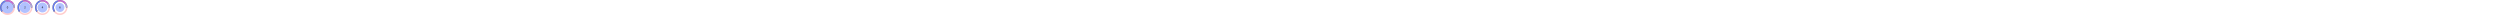 <?xml version="1.0" encoding="UTF-8"?>
<svg xmlns="http://www.w3.org/2000/svg" xmlns:xlink="http://www.w3.org/1999/xlink" width="10009pt" height="60pt" viewBox="0 0 10009 60" version="1.1">
<defs>
<g>
<symbol overflow="visible" id="glyph0-0">
<path style="stroke:none;" d="M 0.531 1.891 L 0.531 -7.531 L 5.875 -7.531 L 5.875 1.891 Z M 1.125 1.297 L 5.266 1.297 L 5.266 -6.922 L 1.125 -6.922 Z M 1.125 1.297 "/>
</symbol>
<symbol overflow="visible" id="glyph0-1">
<path style="stroke:none;" d="M 3.391 -7.094 C 2.848 -7.094 2.441 -6.82 2.172 -6.281 C 1.898 -5.75 1.766 -4.945 1.766 -3.875 C 1.766 -2.812 1.898 -2.016 2.172 -1.484 C 2.441 -0.953 2.848 -0.688 3.391 -0.688 C 3.93 -0.688 4.336 -0.953 4.609 -1.484 C 4.891 -2.016 5.031 -2.812 5.031 -3.875 C 5.031 -4.945 4.891 -5.75 4.609 -6.281 C 4.336 -6.82 3.93 -7.094 3.391 -7.094 Z M 3.391 -7.922 C 4.266 -7.922 4.93 -7.578 5.391 -6.891 C 5.848 -6.203 6.078 -5.195 6.078 -3.875 C 6.078 -2.57 5.848 -1.57 5.391 -0.875 C 4.93 -0.188 4.266 0.156 3.391 0.156 C 2.516 0.156 1.848 -0.188 1.391 -0.875 C 0.93 -1.57 0.703 -2.57 0.703 -3.875 C 0.703 -5.195 0.93 -6.203 1.391 -6.891 C 1.848 -7.578 2.516 -7.922 3.391 -7.922 Z M 3.391 -7.922 "/>
</symbol>
<symbol overflow="visible" id="glyph0-2">
<path style="stroke:none;" d="M 2.047 -0.891 L 5.719 -0.891 L 5.719 0 L 0.781 0 L 0.781 -0.891 C 1.176 -1.297 1.719 -1.848 2.406 -2.547 C 3.102 -3.242 3.539 -3.691 3.719 -3.891 C 4.051 -4.273 4.285 -4.598 4.422 -4.859 C 4.555 -5.117 4.625 -5.379 4.625 -5.641 C 4.625 -6.047 4.477 -6.379 4.188 -6.641 C 3.895 -6.898 3.516 -7.031 3.047 -7.031 C 2.723 -7.031 2.375 -6.973 2 -6.859 C 1.633 -6.742 1.242 -6.57 0.828 -6.344 L 0.828 -7.406 C 1.254 -7.57 1.648 -7.695 2.016 -7.781 C 2.391 -7.875 2.727 -7.922 3.031 -7.922 C 3.832 -7.922 4.473 -7.719 4.953 -7.312 C 5.441 -6.914 5.688 -6.379 5.688 -5.703 C 5.688 -5.379 5.625 -5.07 5.5 -4.781 C 5.375 -4.5 5.156 -4.164 4.844 -3.781 C 4.758 -3.676 4.484 -3.383 4.016 -2.906 C 3.547 -2.426 2.891 -1.754 2.047 -0.891 Z M 2.047 -0.891 "/>
</symbol>
<symbol overflow="visible" id="glyph0-3">
<path style="stroke:none;" d="M 4.031 -6.859 L 1.375 -2.703 L 4.031 -2.703 Z M 3.75 -7.781 L 5.078 -7.781 L 5.078 -2.703 L 6.188 -2.703 L 6.188 -1.828 L 5.078 -1.828 L 5.078 0 L 4.031 0 L 4.031 -1.828 L 0.516 -1.828 L 0.516 -2.844 Z M 3.75 -7.781 "/>
</symbol>
<symbol overflow="visible" id="glyph0-4">
<path style="stroke:none;" d="M 3.516 -4.312 C 3.047 -4.312 2.672 -4.148 2.391 -3.828 C 2.117 -3.504 1.984 -3.062 1.984 -2.5 C 1.984 -1.938 2.117 -1.492 2.391 -1.172 C 2.672 -0.848 3.047 -0.688 3.516 -0.688 C 3.992 -0.688 4.367 -0.848 4.641 -1.172 C 4.922 -1.492 5.062 -1.938 5.062 -2.5 C 5.062 -3.062 4.922 -3.504 4.641 -3.828 C 4.367 -4.148 3.992 -4.312 3.516 -4.312 Z M 5.609 -7.609 L 5.609 -6.656 C 5.348 -6.781 5.082 -6.875 4.812 -6.938 C 4.539 -7 4.273 -7.031 4.016 -7.031 C 3.316 -7.031 2.785 -6.797 2.422 -6.328 C 2.055 -5.859 1.848 -5.148 1.797 -4.203 C 1.992 -4.504 2.25 -4.734 2.562 -4.891 C 2.875 -5.055 3.211 -5.141 3.578 -5.141 C 4.359 -5.141 4.977 -4.898 5.438 -4.422 C 5.895 -3.953 6.125 -3.312 6.125 -2.5 C 6.125 -1.695 5.883 -1.051 5.406 -0.562 C 4.938 -0.082 4.305 0.156 3.516 0.156 C 2.617 0.156 1.93 -0.188 1.453 -0.875 C 0.984 -1.57 0.75 -2.57 0.75 -3.875 C 0.75 -5.113 1.039 -6.098 1.625 -6.828 C 2.207 -7.555 2.988 -7.922 3.969 -7.922 C 4.227 -7.922 4.492 -7.895 4.766 -7.844 C 5.035 -7.789 5.316 -7.711 5.609 -7.609 Z M 5.609 -7.609 "/>
</symbol>
</g>
<clipPath id="clip1">
  <path d="M 6 6 L 54 6 L 54 54 L 6 54 Z M 6 6 "/>
</clipPath>
<clipPath id="clip2">
  <path d="M 54 30 C 54 43.254 43.254 54 30 54 C 16.746 54 6 43.254 6 30 C 6 16.746 16.746 6 30 6 C 43.254 6 54 16.746 54 30 Z M 54 30 "/>
</clipPath>
<clipPath id="clip3">
  <path d="M 27 25 L 33 25 L 33 34 L 27 34 Z M 27 25 "/>
</clipPath>
<clipPath id="clip4">
  <path d="M 54 30 C 54 43.254 43.254 54 30 54 C 16.746 54 6 43.254 6 30 C 6 16.746 16.746 6 30 6 C 43.254 6 54 16.746 54 30 Z M 54 30 "/>
</clipPath>
<clipPath id="clip5">
  <path d="M 0 0 L 60 0 L 60 60 L 0 60 Z M 0 0 "/>
</clipPath>
<clipPath id="clip6">
  <path d="M 0 0 L 60 0 L 60 55 L 0 55 Z M 0 0 "/>
</clipPath>
<clipPath id="clip7">
  <path d="M 78 8 L 122 8 L 122 52 L 78 52 Z M 78 8 "/>
</clipPath>
<clipPath id="clip8">
  <path d="M 122 30 C 122 42.148 112.148 52 100 52 C 87.852 52 78 42.148 78 30 C 78 17.852 87.852 8 100 8 C 112.148 8 122 17.852 122 30 Z M 122 30 "/>
</clipPath>
<clipPath id="clip9">
  <path d="M 97 25 L 103 25 L 103 34 L 97 34 Z M 97 25 "/>
</clipPath>
<clipPath id="clip10">
  <path d="M 122 30 C 122 42.148 112.148 52 100 52 C 87.852 52 78 42.148 78 30 C 78 17.852 87.852 8 100 8 C 112.148 8 122 17.852 122 30 Z M 122 30 "/>
</clipPath>
<clipPath id="clip11">
  <path d="M 70 0 L 130 0 L 130 60 L 70 60 Z M 70 0 "/>
</clipPath>
<clipPath id="clip12">
  <path d="M 70 0 L 130 0 L 130 55 L 70 55 Z M 70 0 "/>
</clipPath>
<clipPath id="clip13">
  <path d="M 150 10 L 190 10 L 190 50 L 150 50 Z M 150 10 "/>
</clipPath>
<clipPath id="clip14">
  <path d="M 190 30 C 190 41.047 181.047 50 170 50 C 158.953 50 150 41.047 150 30 C 150 18.953 158.953 10 170 10 C 181.047 10 190 18.953 190 30 Z M 190 30 "/>
</clipPath>
<clipPath id="clip15">
  <path d="M 167 25 L 173 25 L 173 34 L 167 34 Z M 167 25 "/>
</clipPath>
<clipPath id="clip16">
  <path d="M 190 30 C 190 41.047 181.047 50 170 50 C 158.953 50 150 41.047 150 30 C 150 18.953 158.953 10 170 10 C 181.047 10 190 18.953 190 30 Z M 190 30 "/>
</clipPath>
<clipPath id="clip17">
  <path d="M 140 0 L 200 0 L 200 60 L 140 60 Z M 140 0 "/>
</clipPath>
<clipPath id="clip18">
  <path d="M 140 0 L 200 0 L 200 55 L 140 55 Z M 140 0 "/>
</clipPath>
<clipPath id="clip19">
  <path d="M 222 12 L 258 12 L 258 48 L 222 48 Z M 222 12 "/>
</clipPath>
<clipPath id="clip20">
  <path d="M 258 30 C 258 39.941 249.941 48 240 48 C 230.059 48 222 39.941 222 30 C 222 20.059 230.059 12 240 12 C 249.941 12 258 20.059 258 30 Z M 258 30 "/>
</clipPath>
<clipPath id="clip21">
  <path d="M 237 25 L 243 25 L 243 34 L 237 34 Z M 237 25 "/>
</clipPath>
<clipPath id="clip22">
  <path d="M 258 30 C 258 39.941 249.941 48 240 48 C 230.059 48 222 39.941 222 30 C 222 20.059 230.059 12 240 12 C 249.941 12 258 20.059 258 30 Z M 258 30 "/>
</clipPath>
<clipPath id="clip23">
  <path d="M 210 0 L 270 0 L 270 60 L 210 60 Z M 210 0 "/>
</clipPath>
<clipPath id="clip24">
  <path d="M 210 0 L 270 0 L 270 55 L 210 55 Z M 210 0 "/>
</clipPath>
</defs>
<g id="surface2">
<g clip-path="url(#clip1)" clip-rule="nonzero">
<g clip-path="url(#clip2)" clip-rule="nonzero">
<path style=" stroke:none;fill-rule:nonzero;fill:rgb(38.039%,50.588%,100%);fill-opacity:0.49;" d="M 6 6 L 54 6 L 54 54 L 6 54 Z M 6 6 "/>
</g>
</g>
<g clip-path="url(#clip3)" clip-rule="nonzero">
<g clip-path="url(#clip4)" clip-rule="nonzero">
<g style="fill:rgb(0%,0%,0%);fill-opacity:1;">
  <use xlink:href="#glyph0-1" x="26.606" y="33.401"/>
</g>
</g>
</g>
<g clip-path="url(#clip5)" clip-rule="nonzero">
<path style="fill:none;stroke-width:6;stroke-linecap:butt;stroke-linejoin:miter;stroke:rgb(100%,0%,0%);stroke-opacity:0.2;stroke-miterlimit:10;" d="M 54 27 C 54 41.91 41.91 54 27 54 C 12.09 54 0 41.91 0 27 C 0 12.09 12.09 0 27 0 C 41.91 0 54 12.09 54 27 Z M 54 27 " transform="matrix(1,0,0,1,3,3)"/>
</g>
<path style=" stroke:none;fill-rule:nonzero;fill:rgb(38.039%,50.588%,100%);fill-opacity:0.49;" d="M 54.066 12.512 C 57.762 17.598 59.75 23.719 59.75 30 L 54.25 30 C 54.25 24.879 52.629 19.891 49.617 15.746 Z M 54.066 12.512 "/>
<path style=" stroke:none;fill-rule:nonzero;fill:rgb(66.667%,0%,100%);fill-opacity:0.49;" d="M 20.809 1.707 C 33.062 -2.277 46.492 2.086 54.066 12.512 L 49.617 15.746 C 43.445 7.246 32.496 3.691 22.508 6.938 Z M 20.809 1.707 "/>
<path style=" stroke:none;fill-rule:nonzero;fill:rgb(38.039%,50.588%,100%);fill-opacity:1;" d="M 5.934 47.488 C 0.336 39.781 -1.238 29.863 1.707 20.809 C 4.648 11.75 11.75 4.648 20.809 1.707 L 22.508 6.938 C 15.125 9.336 9.336 15.125 6.938 22.508 C 4.539 29.891 5.82 37.973 10.383 44.254 Z M 5.934 47.488 "/>
<g clip-path="url(#clip6)" clip-rule="nonzero">
<path style="fill:none;stroke-width:0.5;stroke-linecap:butt;stroke-linejoin:miter;stroke:rgb(0%,0%,0%);stroke-opacity:1;stroke-miterlimit:10;" d="M 5.684 47.238 C 0.086 39.531 -1.488 29.613 1.457 20.559 C 4.398 11.5 11.5 4.398 20.559 1.457 C 29.613 -1.488 39.531 0.086 47.238 5.684 C 54.941 11.277 59.5 20.227 59.5 29.75 L 54 29.75 C 54 21.988 50.285 14.695 44.004 10.133 C 37.723 5.57 29.641 4.289 22.258 6.688 C 14.875 9.086 9.086 14.875 6.688 22.258 C 4.289 29.641 5.57 37.723 10.133 44.004 Z M 5.684 47.238 " transform="matrix(1,0,0,1,0.25,0.25)"/>
</g>
<g clip-path="url(#clip7)" clip-rule="nonzero">
<g clip-path="url(#clip8)" clip-rule="nonzero">
<path style=" stroke:none;fill-rule:nonzero;fill:rgb(38.039%,50.588%,100%);fill-opacity:0.49;" d="M 78 8 L 122 8 L 122 52 L 78 52 Z M 78 8 "/>
</g>
</g>
<g clip-path="url(#clip9)" clip-rule="nonzero">
<g clip-path="url(#clip10)" clip-rule="nonzero">
<g style="fill:rgb(0%,0%,0%);fill-opacity:1;">
  <use xlink:href="#glyph0-2" x="96.606" y="33.401"/>
</g>
</g>
</g>
<g clip-path="url(#clip11)" clip-rule="nonzero">
<path style="fill:none;stroke-width:6;stroke-linecap:butt;stroke-linejoin:miter;stroke:rgb(100%,0%,0%);stroke-opacity:0.2;stroke-miterlimit:10;" d="M 54 27 C 54 41.91 41.91 54 27 54 C 12.09 54 0 41.91 0 27 C 0 12.09 12.09 0 27 0 C 41.91 0 54 12.09 54 27 Z M 54 27 " transform="matrix(1,0,0,1,73,3)"/>
</g>
<path style=" stroke:none;fill-rule:nonzero;fill:rgb(38.039%,50.588%,100%);fill-opacity:0.49;" d="M 124.066 12.512 C 127.762 17.598 129.75 23.719 129.75 30 L 124.25 30 C 124.25 24.879 122.629 19.891 119.617 15.746 Z M 124.066 12.512 "/>
<path style=" stroke:none;fill-rule:nonzero;fill:rgb(66.667%,0%,100%);fill-opacity:0.49;" d="M 90.809 1.707 C 103.062 -2.277 116.492 2.086 124.066 12.512 L 119.617 15.746 C 113.445 7.246 102.496 3.691 92.508 6.938 Z M 90.809 1.707 "/>
<path style=" stroke:none;fill-rule:nonzero;fill:rgb(38.039%,50.588%,100%);fill-opacity:1;" d="M 75.934 47.488 C 70.336 39.781 68.762 29.863 71.707 20.809 C 74.648 11.75 81.75 4.648 90.809 1.707 L 92.508 6.938 C 85.125 9.336 79.336 15.125 76.938 22.508 C 74.539 29.891 75.82 37.973 80.383 44.254 Z M 75.934 47.488 "/>
<g clip-path="url(#clip12)" clip-rule="nonzero">
<path style="fill:none;stroke-width:0.5;stroke-linecap:butt;stroke-linejoin:miter;stroke:rgb(0%,0%,0%);stroke-opacity:1;stroke-miterlimit:10;" d="M 5.684 47.238 C 0.086 39.531 -1.488 29.613 1.457 20.559 C 4.398 11.5 11.5 4.398 20.559 1.457 C 29.613 -1.488 39.531 0.086 47.238 5.684 C 54.941 11.277 59.5 20.227 59.5 29.75 L 54 29.75 C 54 21.988 50.285 14.695 44.004 10.133 C 37.723 5.57 29.641 4.289 22.258 6.688 C 14.875 9.086 9.086 14.875 6.688 22.258 C 4.289 29.641 5.57 37.723 10.133 44.004 Z M 5.684 47.238 " transform="matrix(1,0,0,1,70.25,0.25)"/>
</g>
<g clip-path="url(#clip13)" clip-rule="nonzero">
<g clip-path="url(#clip14)" clip-rule="nonzero">
<path style=" stroke:none;fill-rule:nonzero;fill:rgb(38.039%,50.588%,100%);fill-opacity:0.49;" d="M 150 10 L 190 10 L 190 50 L 150 50 Z M 150 10 "/>
</g>
</g>
<g clip-path="url(#clip15)" clip-rule="nonzero">
<g clip-path="url(#clip16)" clip-rule="nonzero">
<g style="fill:rgb(0%,0%,0%);fill-opacity:1;">
  <use xlink:href="#glyph0-3" x="166.606" y="33.401"/>
</g>
</g>
</g>
<g clip-path="url(#clip17)" clip-rule="nonzero">
<path style="fill:none;stroke-width:6;stroke-linecap:butt;stroke-linejoin:miter;stroke:rgb(100%,0%,0%);stroke-opacity:0.2;stroke-miterlimit:10;" d="M 54 27 C 54 41.91 41.91 54 27 54 C 12.09 54 0 41.91 0 27 C 0 12.09 12.09 0 27 0 C 41.91 0 54 12.09 54 27 Z M 54 27 " transform="matrix(1,0,0,1,143,3)"/>
</g>
<path style=" stroke:none;fill-rule:nonzero;fill:rgb(38.039%,50.588%,100%);fill-opacity:0.49;" d="M 194.066 12.512 C 197.762 17.598 199.75 23.719 199.75 30 L 194.25 30 C 194.25 24.879 192.629 19.891 189.617 15.746 Z M 194.066 12.512 "/>
<path style=" stroke:none;fill-rule:nonzero;fill:rgb(66.667%,0%,100%);fill-opacity:0.49;" d="M 160.809 1.707 C 173.062 -2.277 186.492 2.086 194.066 12.512 L 189.617 15.746 C 183.445 7.246 172.496 3.691 162.508 6.938 Z M 160.809 1.707 "/>
<path style=" stroke:none;fill-rule:nonzero;fill:rgb(38.039%,50.588%,100%);fill-opacity:1;" d="M 145.934 47.488 C 140.336 39.781 138.762 29.863 141.707 20.809 C 144.648 11.75 151.75 4.648 160.809 1.707 L 162.508 6.938 C 155.125 9.336 149.336 15.125 146.938 22.508 C 144.539 29.891 145.82 37.973 150.383 44.254 Z M 145.934 47.488 "/>
<g clip-path="url(#clip18)" clip-rule="nonzero">
<path style="fill:none;stroke-width:0.5;stroke-linecap:butt;stroke-linejoin:miter;stroke:rgb(0%,0%,0%);stroke-opacity:1;stroke-miterlimit:10;" d="M 5.684 47.238 C 0.086 39.531 -1.488 29.613 1.457 20.559 C 4.398 11.5 11.5 4.398 20.559 1.457 C 29.613 -1.488 39.531 0.086 47.238 5.684 C 54.941 11.277 59.5 20.227 59.5 29.75 L 54 29.75 C 54 21.988 50.285 14.695 44.004 10.133 C 37.723 5.57 29.641 4.289 22.258 6.688 C 14.875 9.086 9.086 14.875 6.688 22.258 C 4.289 29.641 5.57 37.723 10.133 44.004 Z M 5.684 47.238 " transform="matrix(1,0,0,1,140.25,0.25)"/>
</g>
<g clip-path="url(#clip19)" clip-rule="nonzero">
<g clip-path="url(#clip20)" clip-rule="nonzero">
<path style=" stroke:none;fill-rule:nonzero;fill:rgb(38.039%,50.588%,100%);fill-opacity:0.49;" d="M 222 12 L 258 12 L 258 48 L 222 48 Z M 222 12 "/>
</g>
</g>
<g clip-path="url(#clip21)" clip-rule="nonzero">
<g clip-path="url(#clip22)" clip-rule="nonzero">
<g style="fill:rgb(0%,0%,0%);fill-opacity:1;">
  <use xlink:href="#glyph0-4" x="236.606" y="33.401"/>
</g>
</g>
</g>
<g clip-path="url(#clip23)" clip-rule="nonzero">
<path style="fill:none;stroke-width:6;stroke-linecap:butt;stroke-linejoin:miter;stroke:rgb(100%,0%,0%);stroke-opacity:0.2;stroke-miterlimit:10;" d="M 54 27 C 54 41.91 41.91 54 27 54 C 12.09 54 0 41.91 0 27 C 0 12.09 12.09 0 27 0 C 41.91 0 54 12.09 54 27 Z M 54 27 " transform="matrix(1,0,0,1,213,3)"/>
</g>
<path style=" stroke:none;fill-rule:nonzero;fill:rgb(38.039%,50.588%,100%);fill-opacity:0.49;" d="M 264.066 12.512 C 267.762 17.598 269.75 23.719 269.75 30 L 264.25 30 C 264.25 24.879 262.629 19.891 259.617 15.746 Z M 264.066 12.512 "/>
<path style=" stroke:none;fill-rule:nonzero;fill:rgb(66.667%,0%,100%);fill-opacity:0.49;" d="M 230.809 1.707 C 243.062 -2.277 256.492 2.086 264.066 12.512 L 259.617 15.746 C 253.445 7.246 242.496 3.691 232.508 6.938 Z M 230.809 1.707 "/>
<path style=" stroke:none;fill-rule:nonzero;fill:rgb(38.039%,50.588%,100%);fill-opacity:1;" d="M 215.934 47.488 C 210.336 39.781 208.762 29.863 211.707 20.809 C 214.648 11.75 221.75 4.648 230.809 1.707 L 232.508 6.938 C 225.125 9.336 219.336 15.125 216.938 22.508 C 214.539 29.891 215.82 37.973 220.383 44.254 Z M 215.934 47.488 "/>
<g clip-path="url(#clip24)" clip-rule="nonzero">
<path style="fill:none;stroke-width:0.5;stroke-linecap:butt;stroke-linejoin:miter;stroke:rgb(0%,0%,0%);stroke-opacity:1;stroke-miterlimit:10;" d="M 5.684 47.238 C 0.086 39.531 -1.488 29.613 1.457 20.559 C 4.398 11.5 11.5 4.398 20.559 1.457 C 29.613 -1.488 39.531 0.086 47.238 5.684 C 54.941 11.277 59.5 20.227 59.5 29.75 L 54 29.75 C 54 21.988 50.285 14.695 44.004 10.133 C 37.723 5.57 29.641 4.289 22.258 6.688 C 14.875 9.086 9.086 14.875 6.688 22.258 C 4.289 29.641 5.57 37.723 10.133 44.004 Z M 5.684 47.238 " transform="matrix(1,0,0,1,210.25,0.25)"/>
</g>
</g>
</svg>
